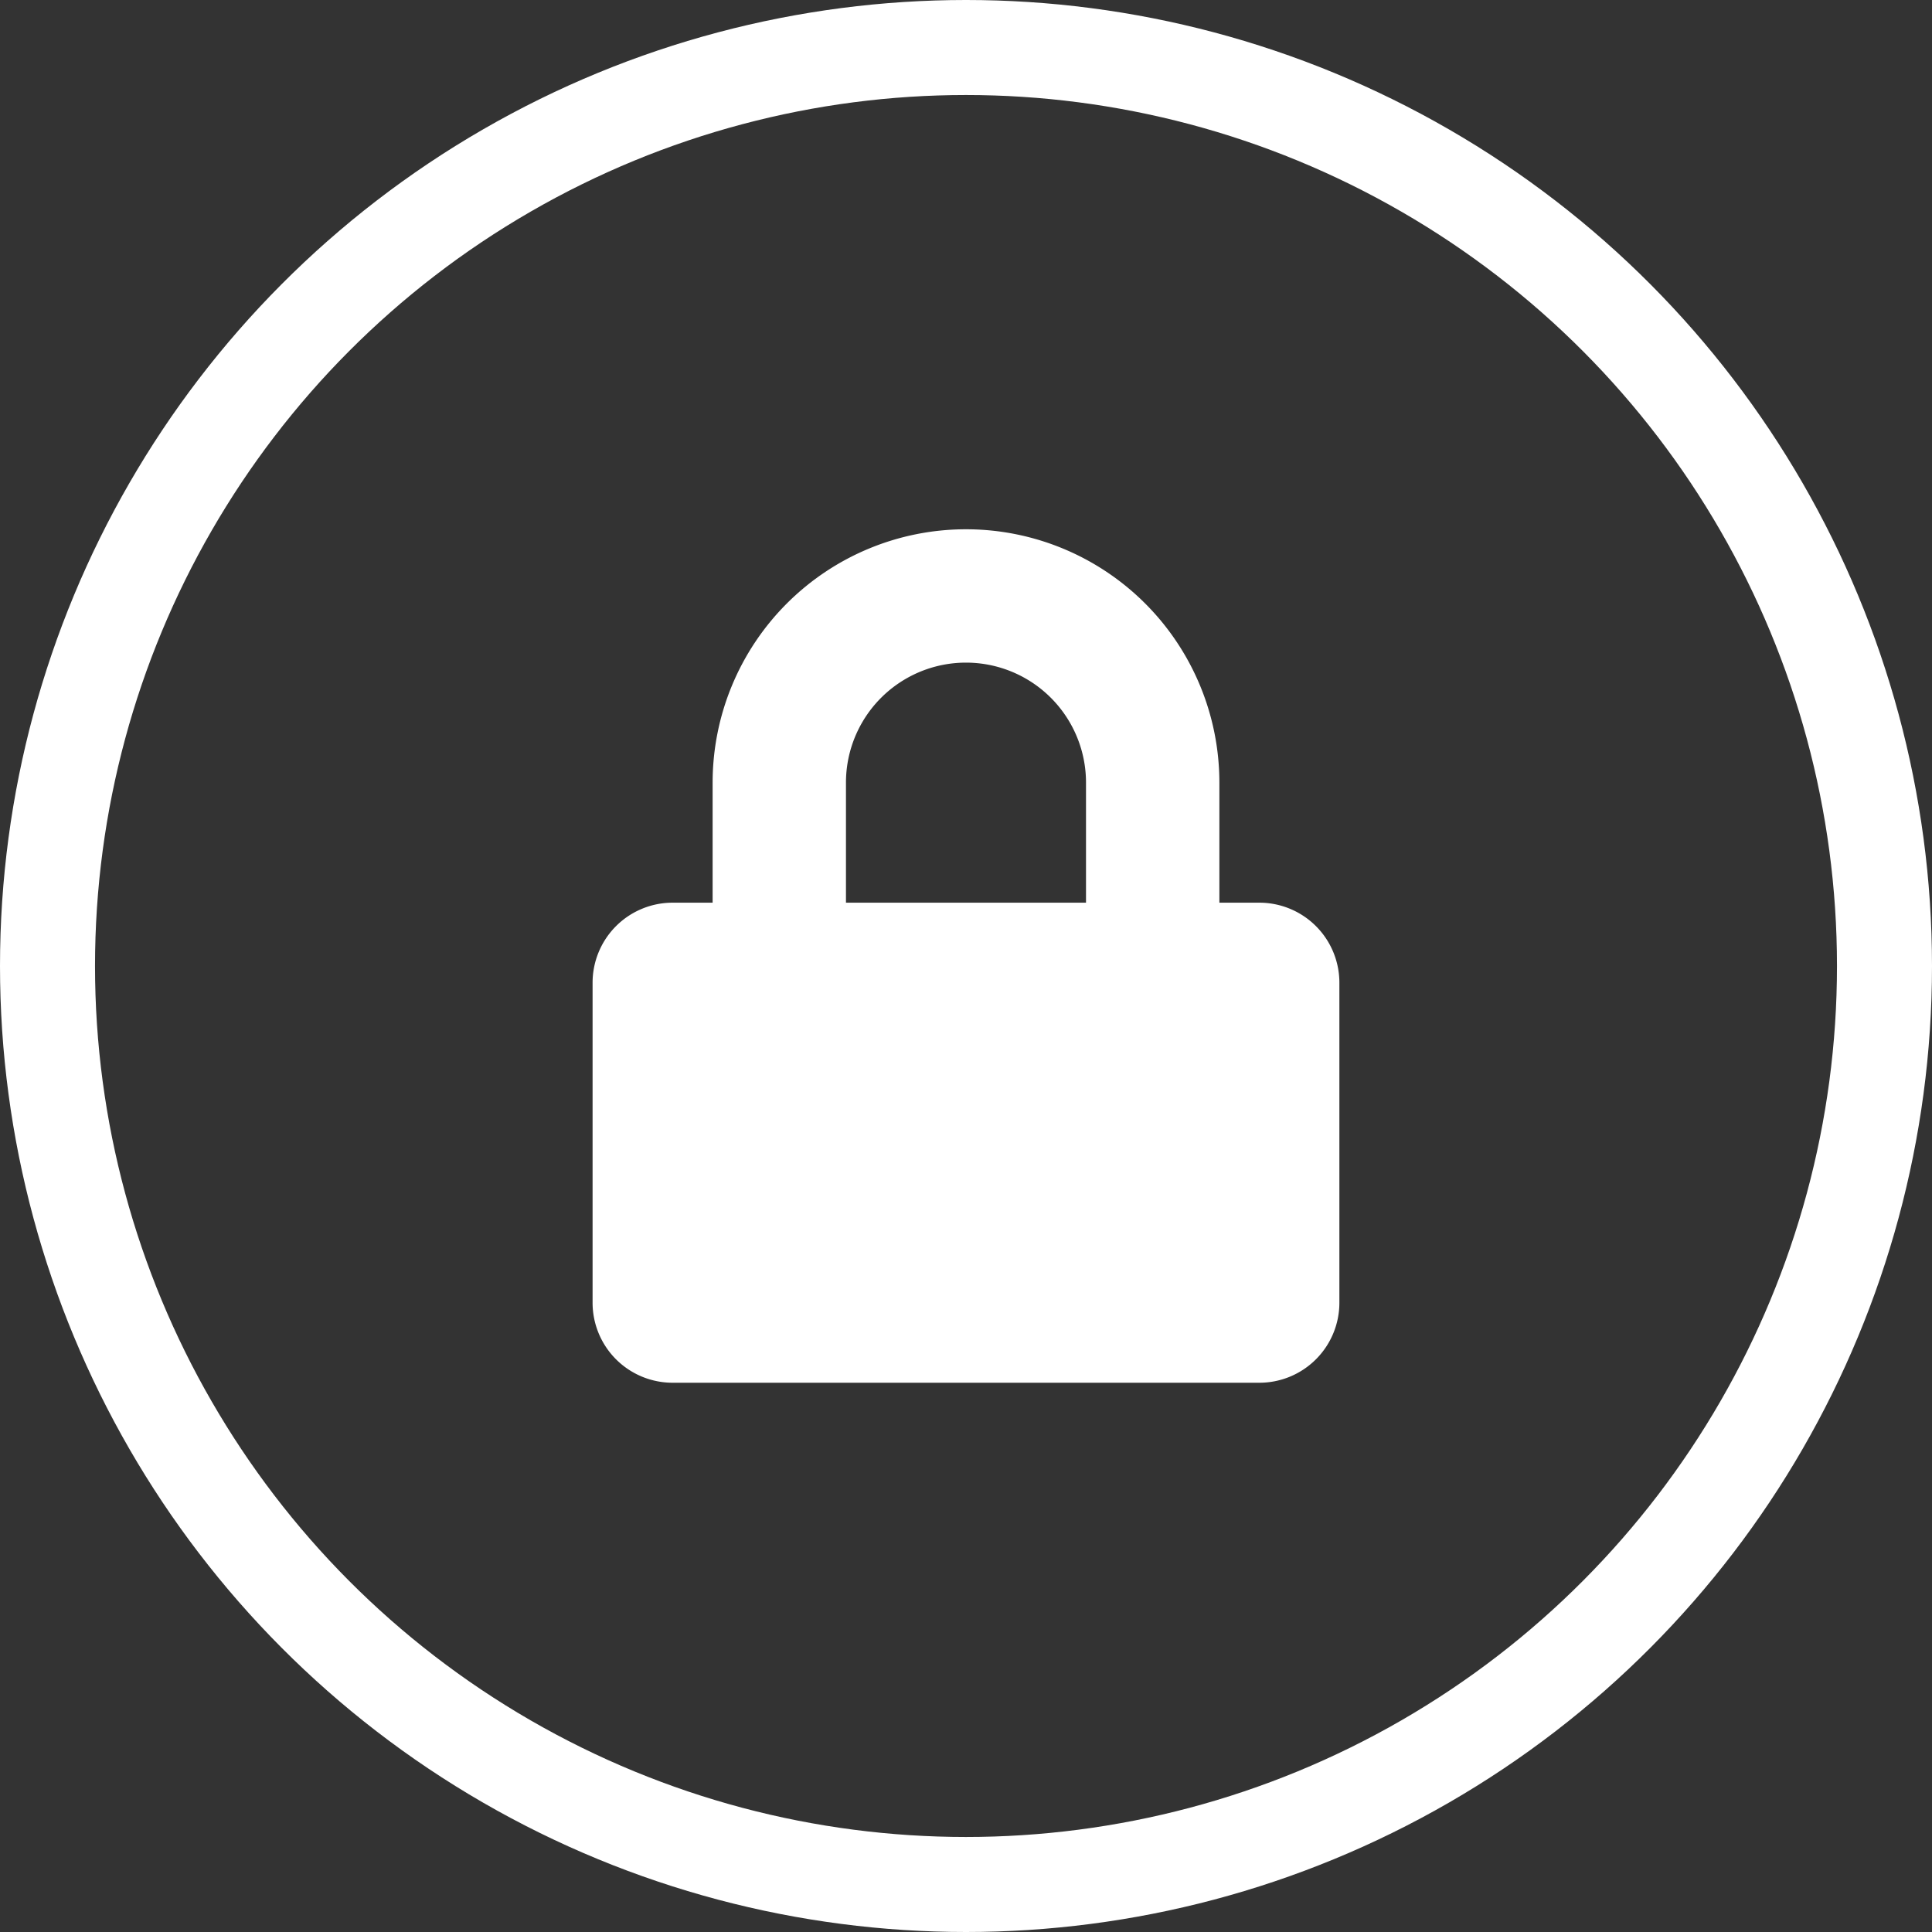 <svg xmlns="http://www.w3.org/2000/svg" width="61" height="61" viewBox="0 0 61 61">
  <rect x="0" y="0" width="61" height="61" fill="#333333" stroke="none"/>
  <g id="Group_882" data-name="Group 882" transform="translate(-72 -277)">
    <g id="Ellipse_1034" data-name="Ellipse 1034" transform="translate(72 277)" fill="none" stroke="#fff" stroke-width="3">
      <circle cx="30.5" cy="30.5" r="30.5" stroke="none"/>
      <circle cx="30.5" cy="30.5" r="29" fill="none"/>
    </g>
    <path id="Icon_awesome-lock" data-name="Icon awesome-lock" d="M21.053,11.79H19.79V8a8,8,0,0,0-16,0V11.79H2.526A2.527,2.527,0,0,0,0,14.316V24.421a2.527,2.527,0,0,0,2.526,2.526H21.053a2.527,2.527,0,0,0,2.526-2.526V14.316A2.527,2.527,0,0,0,21.053,11.79Zm-5.474,0H8V8a3.789,3.789,0,0,1,7.579,0Z" transform="translate(90.71 293.711)" fill="#fff"/>
  </g>
</svg>
